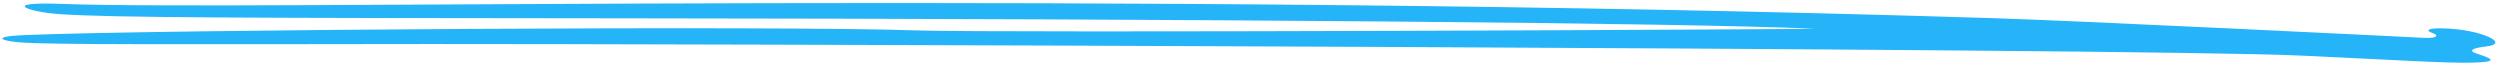 <svg width="380" height="10" viewBox="0 0 380 10" fill="none" xmlns="http://www.w3.org/2000/svg">
<path fill-rule="evenodd" clip-rule="evenodd" d="M9.075 2.15C17.106 2.704 38.213 2.732 95.51 2.787C184.981 2.87 255.99 3.479 275.725 4.365C277.292 4.448 151.876 5.058 138.997 4.615C118.918 3.895 23.032 4.504 3.737 5.334C-1.748 5.556 0.309 6.331 3.884 6.497C9.467 6.774 24.452 6.747 65.539 6.691C94.433 6.664 324.305 7.3 349.427 8.436C363.531 9.073 372.101 9.654 376.019 9.516C379.3 9.405 379.349 9.073 376.508 8.159C374.598 7.55 376.753 7.19 378.124 7.024C380.23 6.747 379.349 5.805 376.704 5.058C373.129 4.033 366.959 4.061 369.897 5.085C370.534 5.307 370.681 5.861 368.428 5.75C361.866 5.418 315.49 3.147 302.904 2.759C168.526 -1.45 37.381 1.624 9.614 0.6C-0.23 0.212 4.276 1.818 9.075 2.15Z" fill="#25B4F8"/>
</svg>
